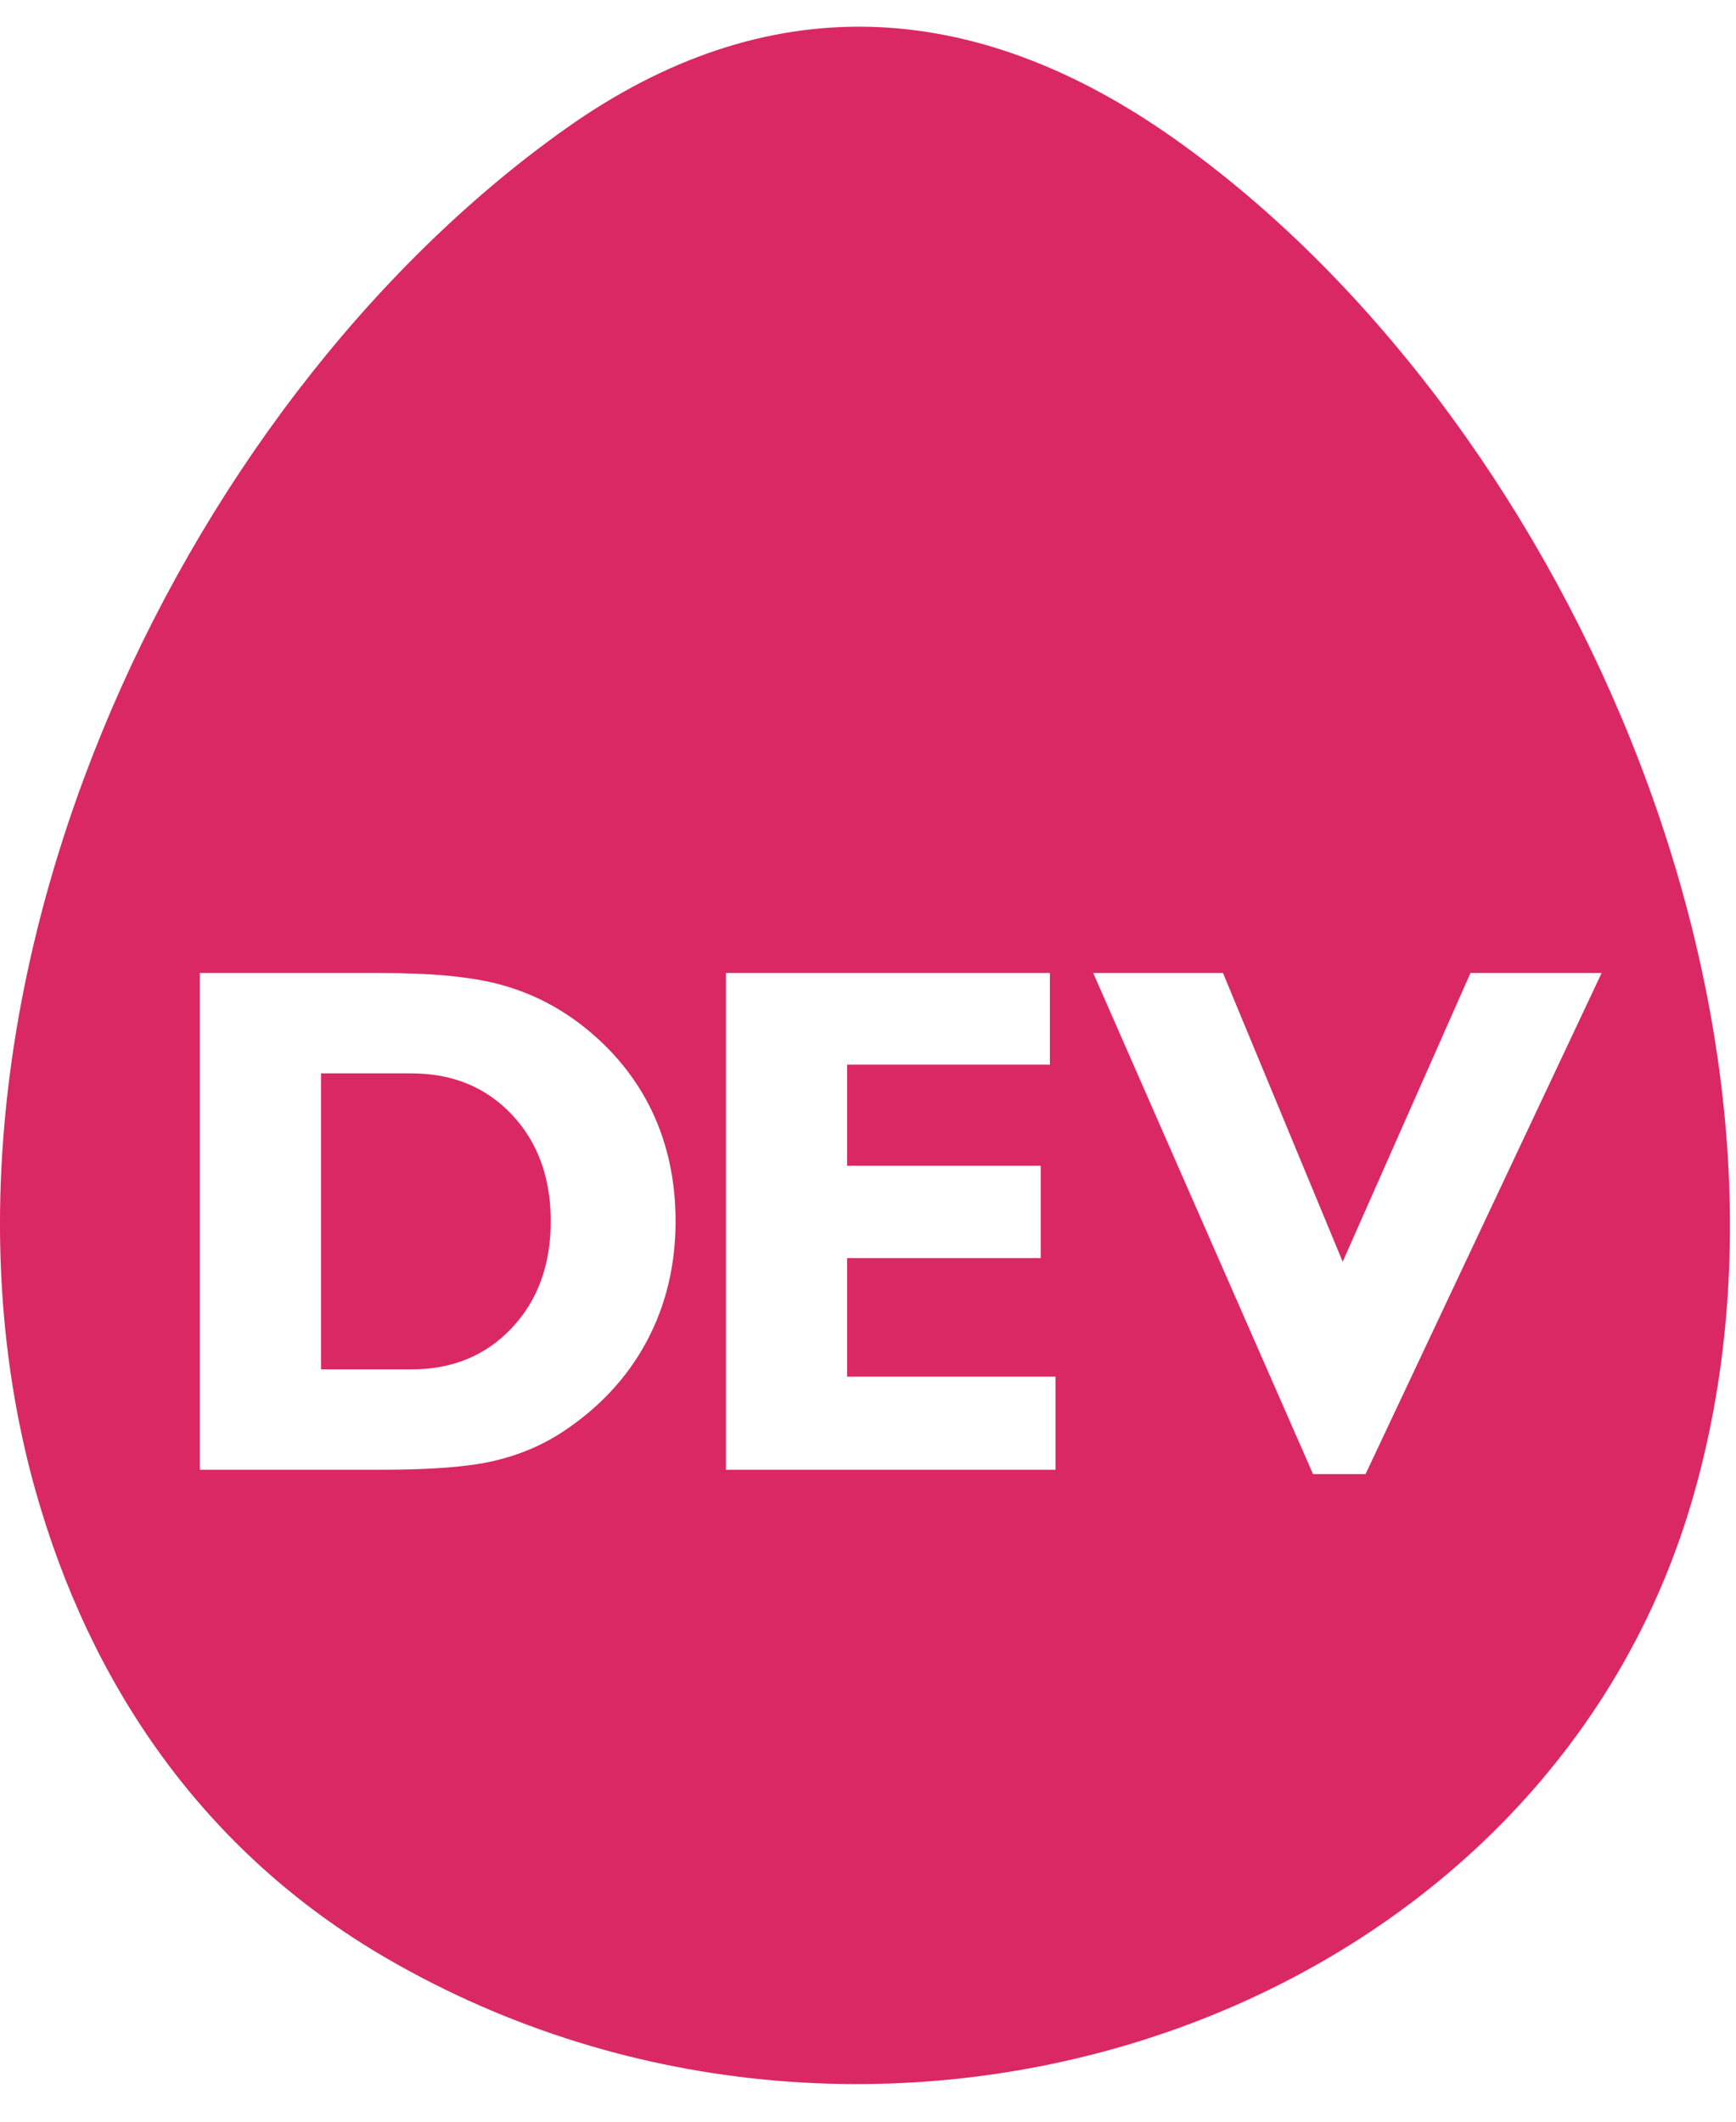 <svg width="27" height="33" viewBox="0 0 27 33" fill="none" xmlns="http://www.w3.org/2000/svg">
<path fill-rule="evenodd" clip-rule="evenodd" d="M8.799 2C2.667 6.351 -1.565 15.647 0.552 23.184C1.396 26.188 3.151 28.794 6.003 30.453C13.665 34.908 23.924 31.452 26.308 23.368C28.536 15.811 24.247 6.385 18.262 2.156C15.133 -0.056 11.924 -0.217 8.799 2ZM4.993 16.695V21.299H6.397C7.037 21.299 7.557 21.084 7.961 20.654C8.364 20.226 8.566 19.672 8.566 18.993C8.566 18.317 8.364 17.764 7.961 17.336C7.557 16.908 7.037 16.695 6.397 16.695H4.993ZM3.108 22.86V15.134H5.934C6.743 15.134 7.37 15.196 7.814 15.323C8.259 15.447 8.669 15.653 9.042 15.941C9.523 16.313 9.887 16.758 10.136 17.274C10.384 17.791 10.507 18.366 10.507 18.993C10.507 19.683 10.356 20.307 10.055 20.869C9.753 21.431 9.316 21.899 8.746 22.274C8.423 22.485 8.066 22.634 7.675 22.724C7.283 22.815 6.703 22.86 5.934 22.86H3.108ZM11.29 22.86V15.134H16.329V16.559H13.175V18.132H16.186V19.568H13.175V21.412H16.417V22.86H11.29ZM20.422 22.928L17.003 15.134H19.021L20.883 19.625L22.87 15.134H24.91L21.238 22.928H20.422Z" fill="#DA2865"/>
</svg>

